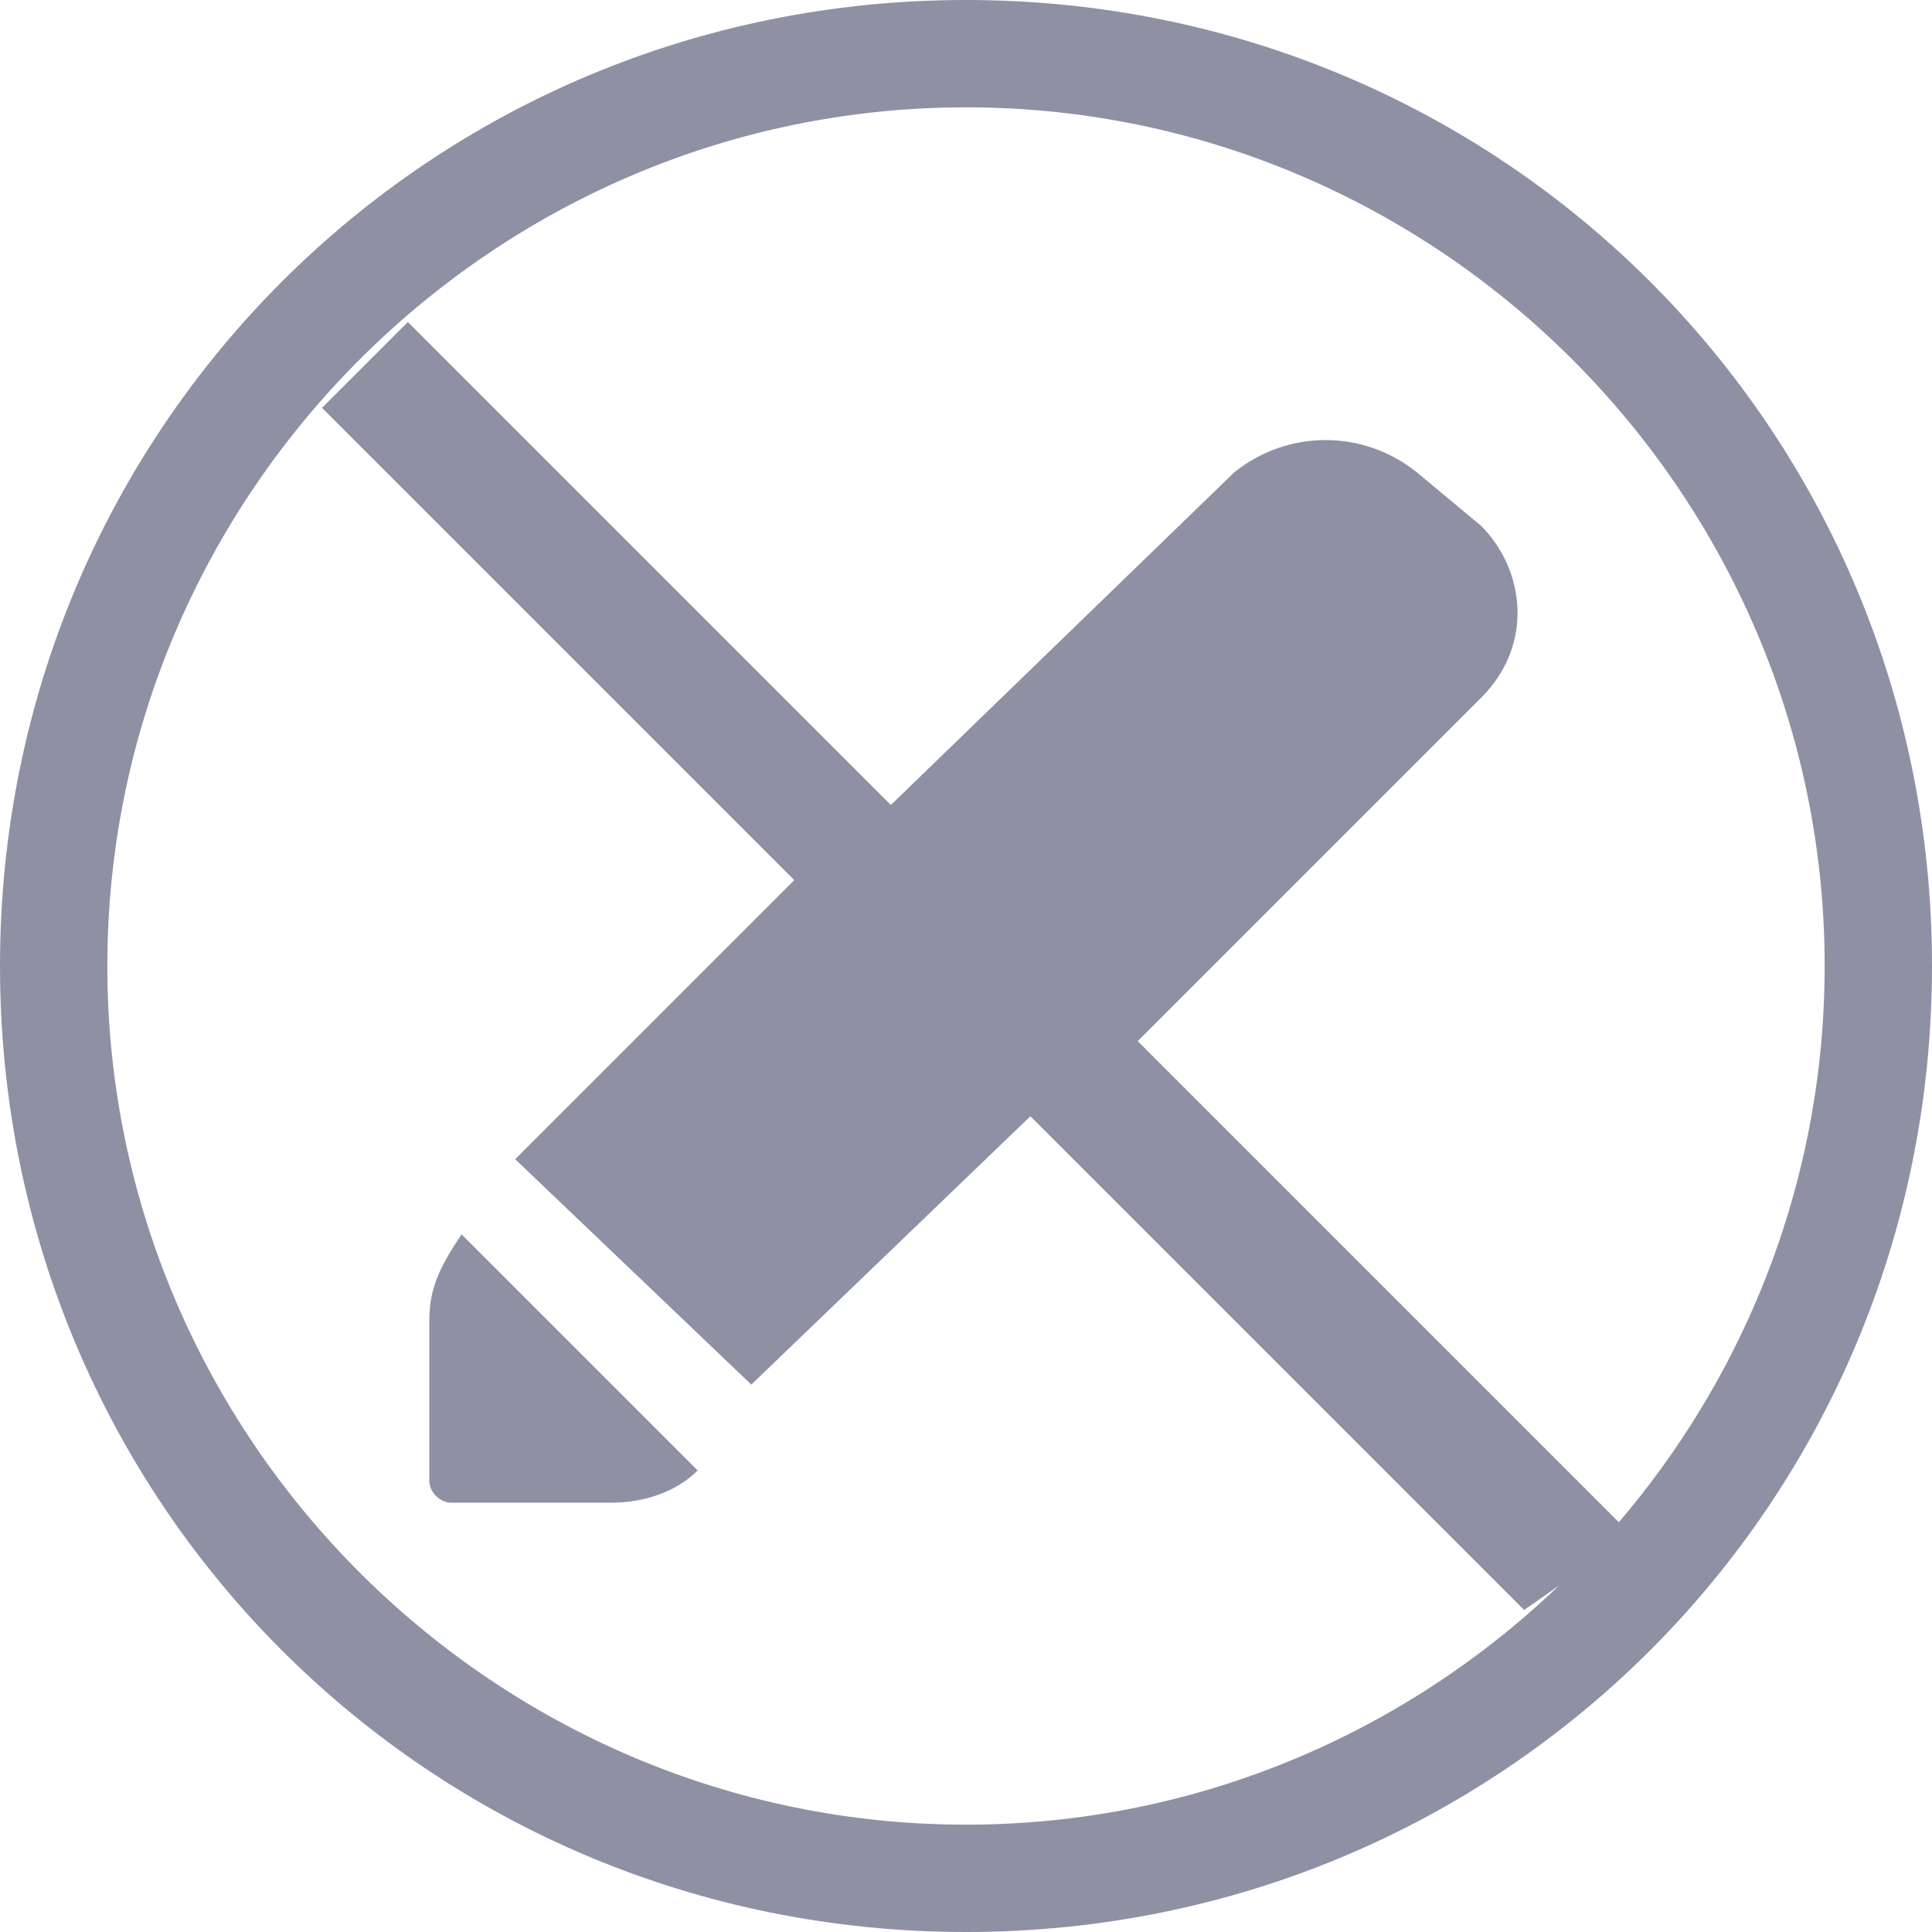 <?xml version="1.0" encoding="utf-8"?>
<!-- Generator: Adobe Illustrator 24.2.0, SVG Export Plug-In . SVG Version: 6.00 Build 0)  -->
<svg version="1.1" id="Layer_1" xmlns="http://www.w3.org/2000/svg" xmlns:xlink="http://www.w3.org/1999/xlink" x="0px" y="0px"
   viewBox="0 0 18 18" style="enable-background:new 0 0 18 18;" xml:space="preserve">
<path fill="#8D91A3" id="Mask" d="M0,9c0-5,4-9,9-9s9,4,9,9s-4,9-9,9C4,18,0,14,0,9z M1,9c0,4.4,3.6,8,8,8s8-3.6,8-8s-3.6-8-8-8C4.6,1,1,4.6,1,9z
   M9.6,10.4L7,12.9l0,0l-2.2-2.1l2.6-2.6L3,3.8L3.8,3l4.5,4.5l3.2-3.1c0.5-0.4,1.2-0.4,1.7,0l0.6,0.5c0.4,0.4,0.5,1.1,0,1.6
  c0,0,0,0,0,0l-3.2,3.2l4.6,4.6L14.2,15L9.6,10.4z M4.2,14C4.1,14,4,13.9,4,13.8v-1.5c0-0.3,0.1-0.5,0.3-0.8l2.2,2.2
  C6.3,13.9,6,14,5.7,14H4.2z"/>
</svg>
